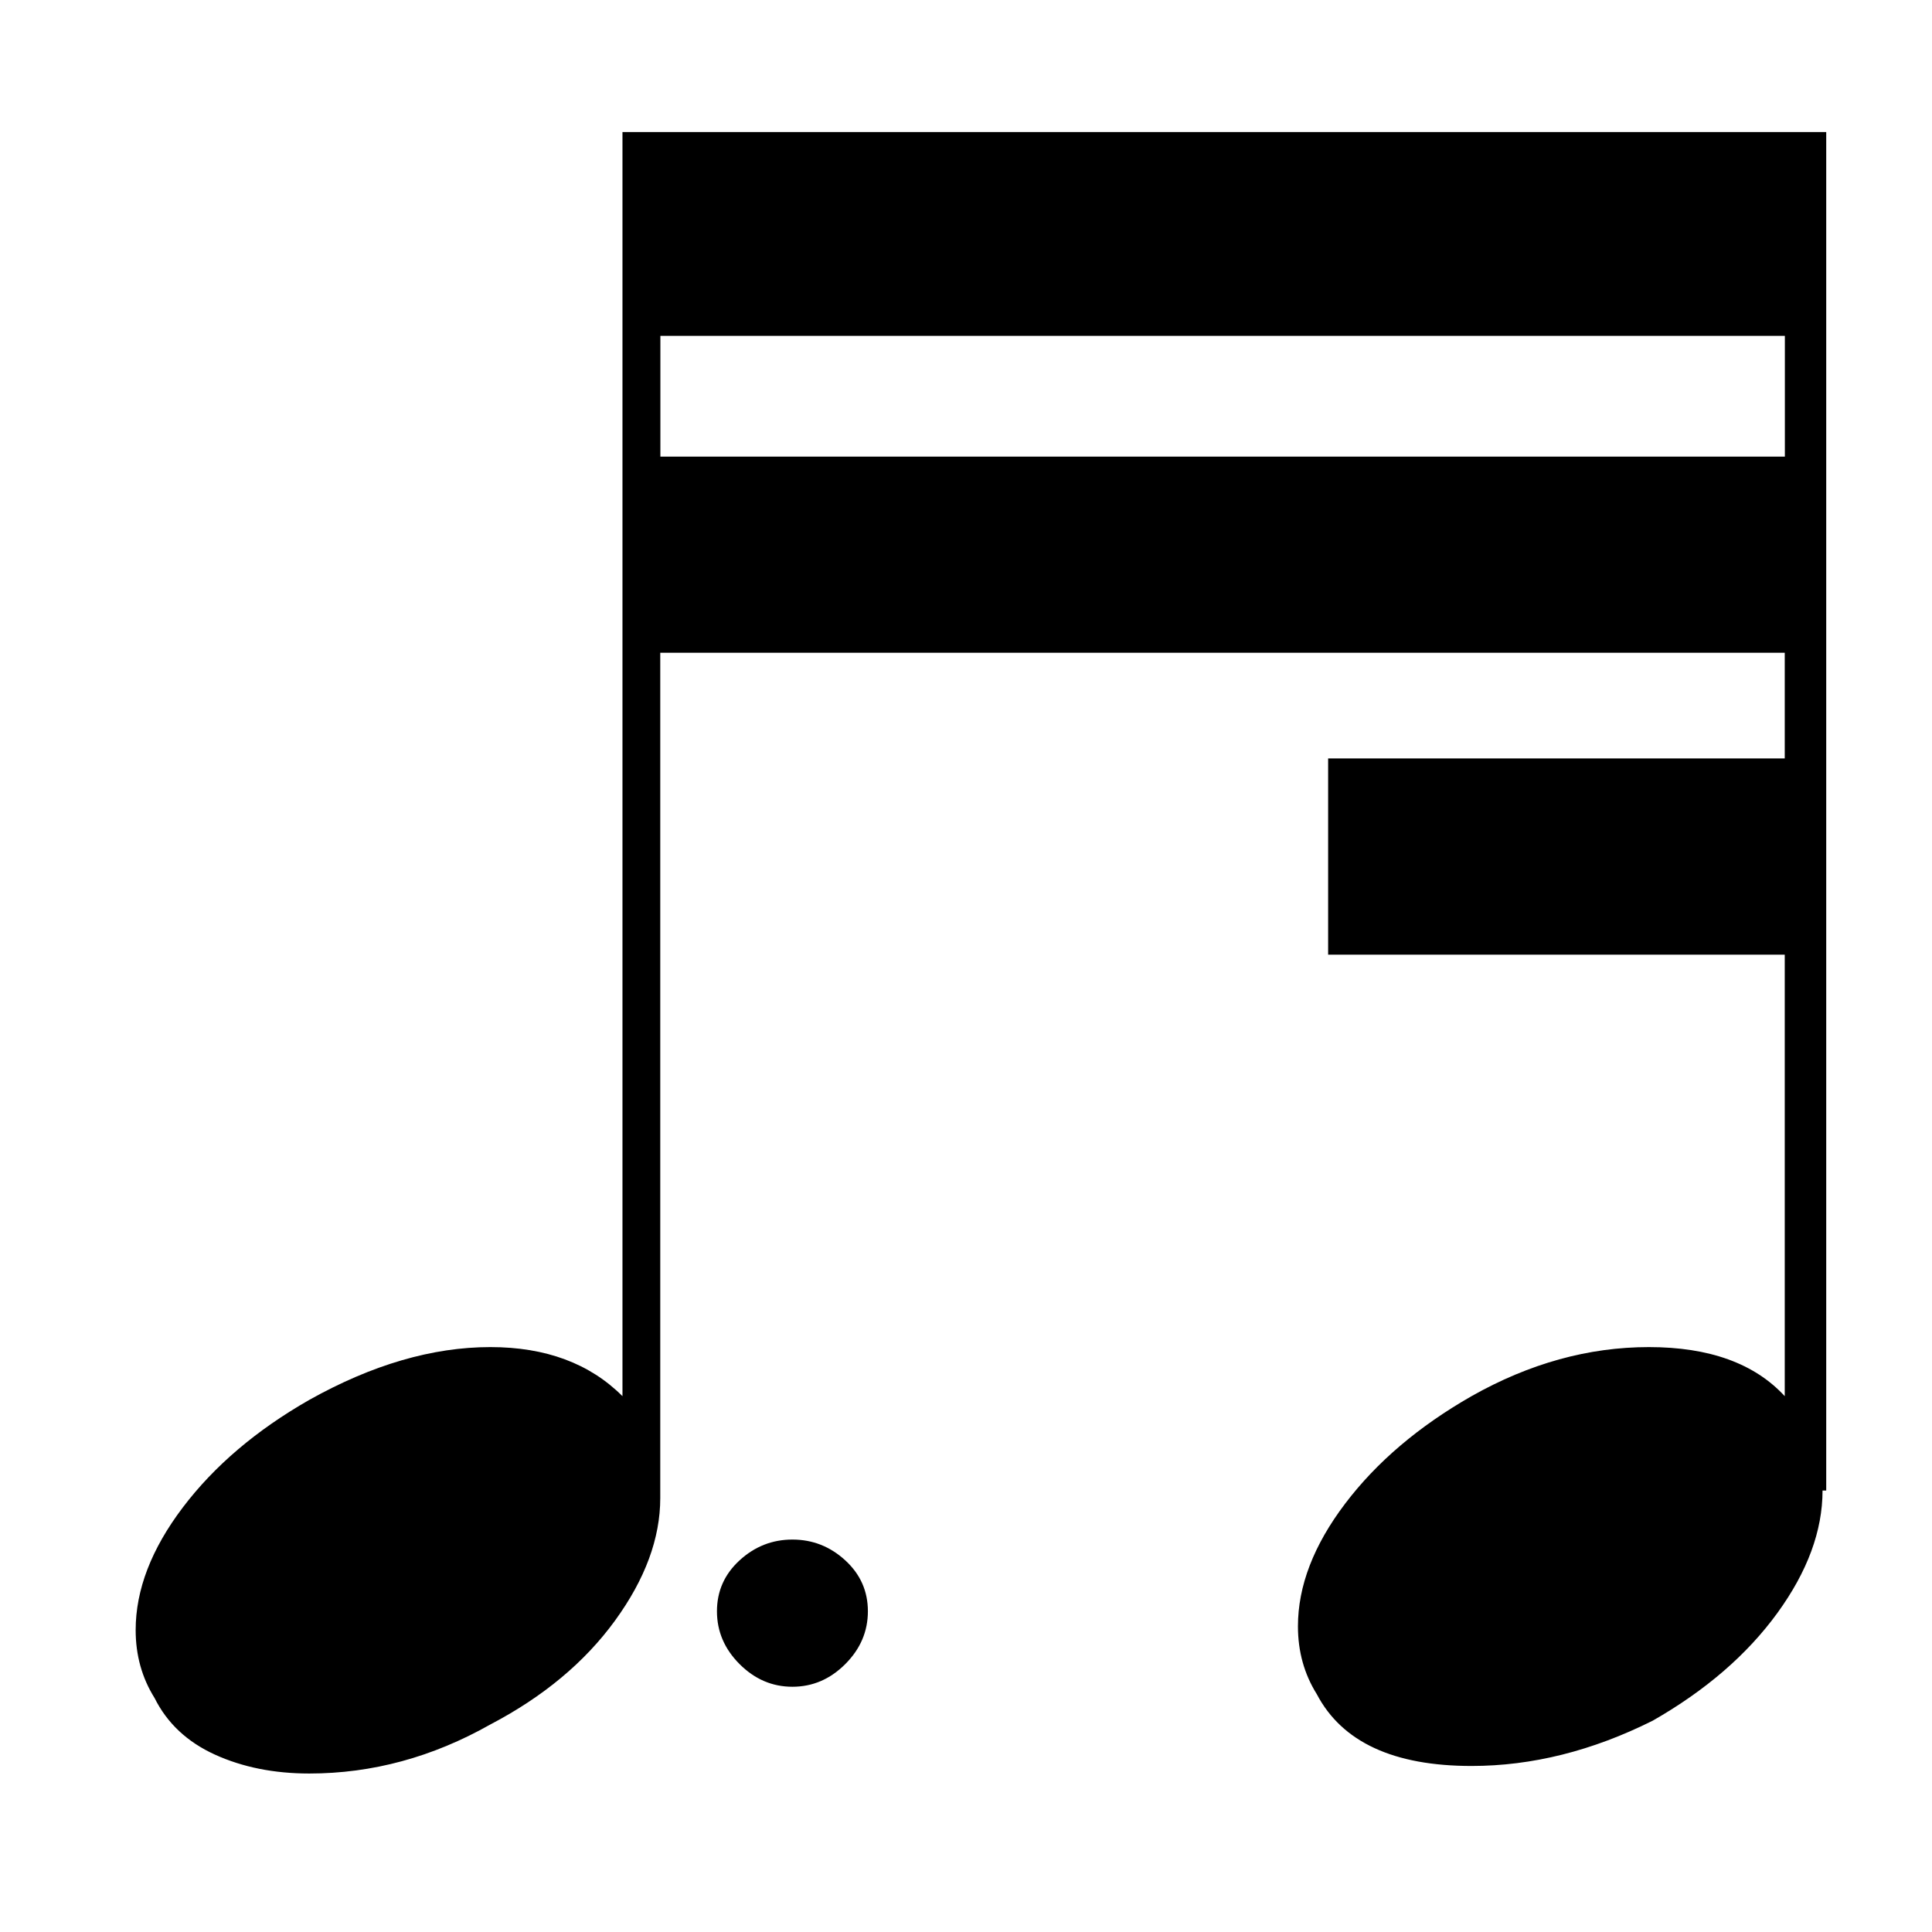 <!-- Generated by IcoMoon.io -->
<svg version="1.1" xmlns="http://www.w3.org/2000/svg" width="32" height="32" viewBox="0 0 32 32">
<title>uniE174</title>
<path d="M12.25 25.844q-0.375 0.344-0.375 0.844t0.375 0.875 0.875 0.375 0.875-0.375 0.375-0.875-0.375-0.844-0.875-0.344-0.875 0.344zM29.563 7.563v-2h-18.625v2h18.625zM30.25 24.688h-0.063q0 1-0.75 2.031t-2.063 1.781q-1.5 0.75-3 0.75-1.938 0-2.563-1.188-0.313-0.5-0.313-1.125 0-1 0.781-2.031t2.094-1.781q1.438-0.813 2.938-0.813t2.25 0.813v-7.313h-7.563v-3.25h7.563v-1.75h-18.625v14q0 1-0.75 2.031t-2.063 1.719q-1.438 0.813-3 0.813-0.875 0-1.563-0.313t-1-0.938q-0.313-0.5-0.313-1.125 0-1 0.781-2.031t2.094-1.781q1.563-0.875 3-0.875 1.375 0 2.188 0.813v-20.938h19.938v22.5z"></path>
</svg>
